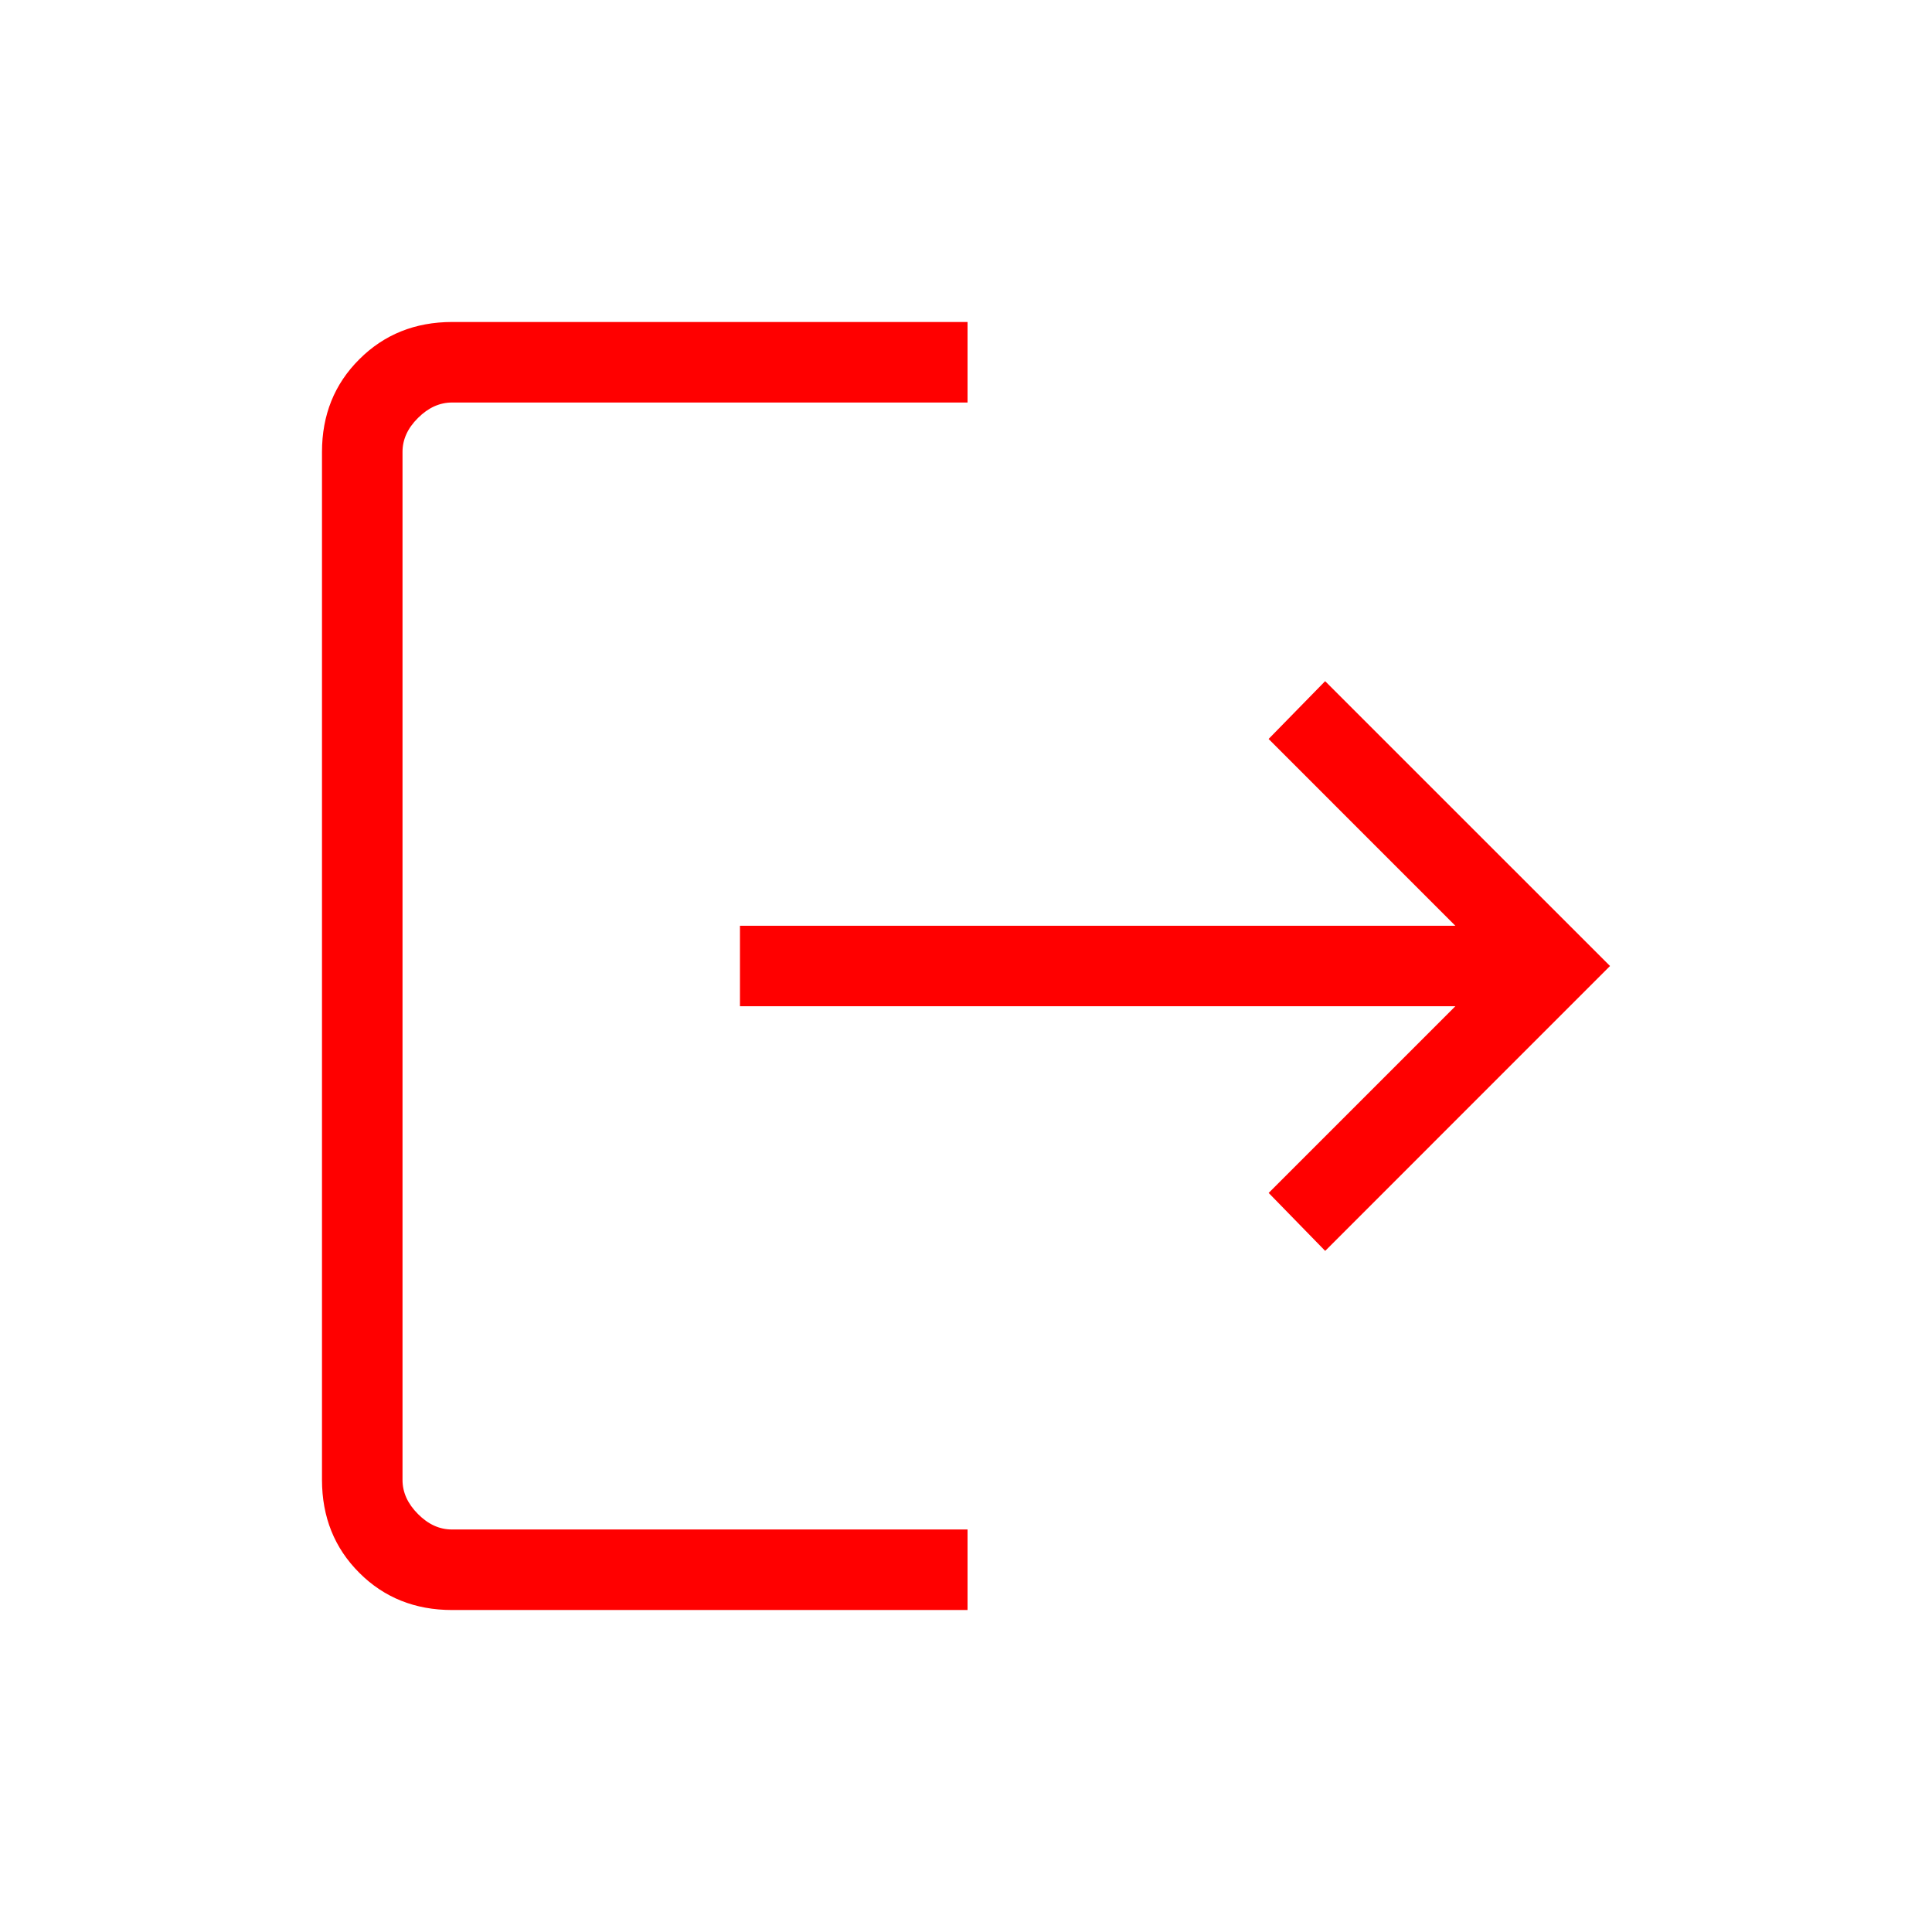 <svg width="35" height="35" viewBox="0 0 35 35" fill="none" xmlns="http://www.w3.org/2000/svg">
<path d="M8.19 29.167C7.518 29.167 6.958 28.942 6.509 28.493C6.059 28.044 5.834 27.483 5.833 26.81V8.19C5.833 7.518 6.058 6.958 6.509 6.509C6.959 6.059 7.519 5.834 8.19 5.833H17.528V7.292H8.19C7.965 7.292 7.759 7.385 7.572 7.572C7.384 7.758 7.291 7.964 7.292 8.19V26.811C7.292 27.035 7.385 27.241 7.572 27.428C7.758 27.616 7.964 27.709 8.189 27.708H17.528V29.167H8.19ZM24.007 22.661L22.983 21.611L26.365 18.229H13.405V16.771H26.365L22.982 13.387L24.006 12.34L29.167 17.5L24.007 22.661Z" fill="#FF0000"/>
</svg>
